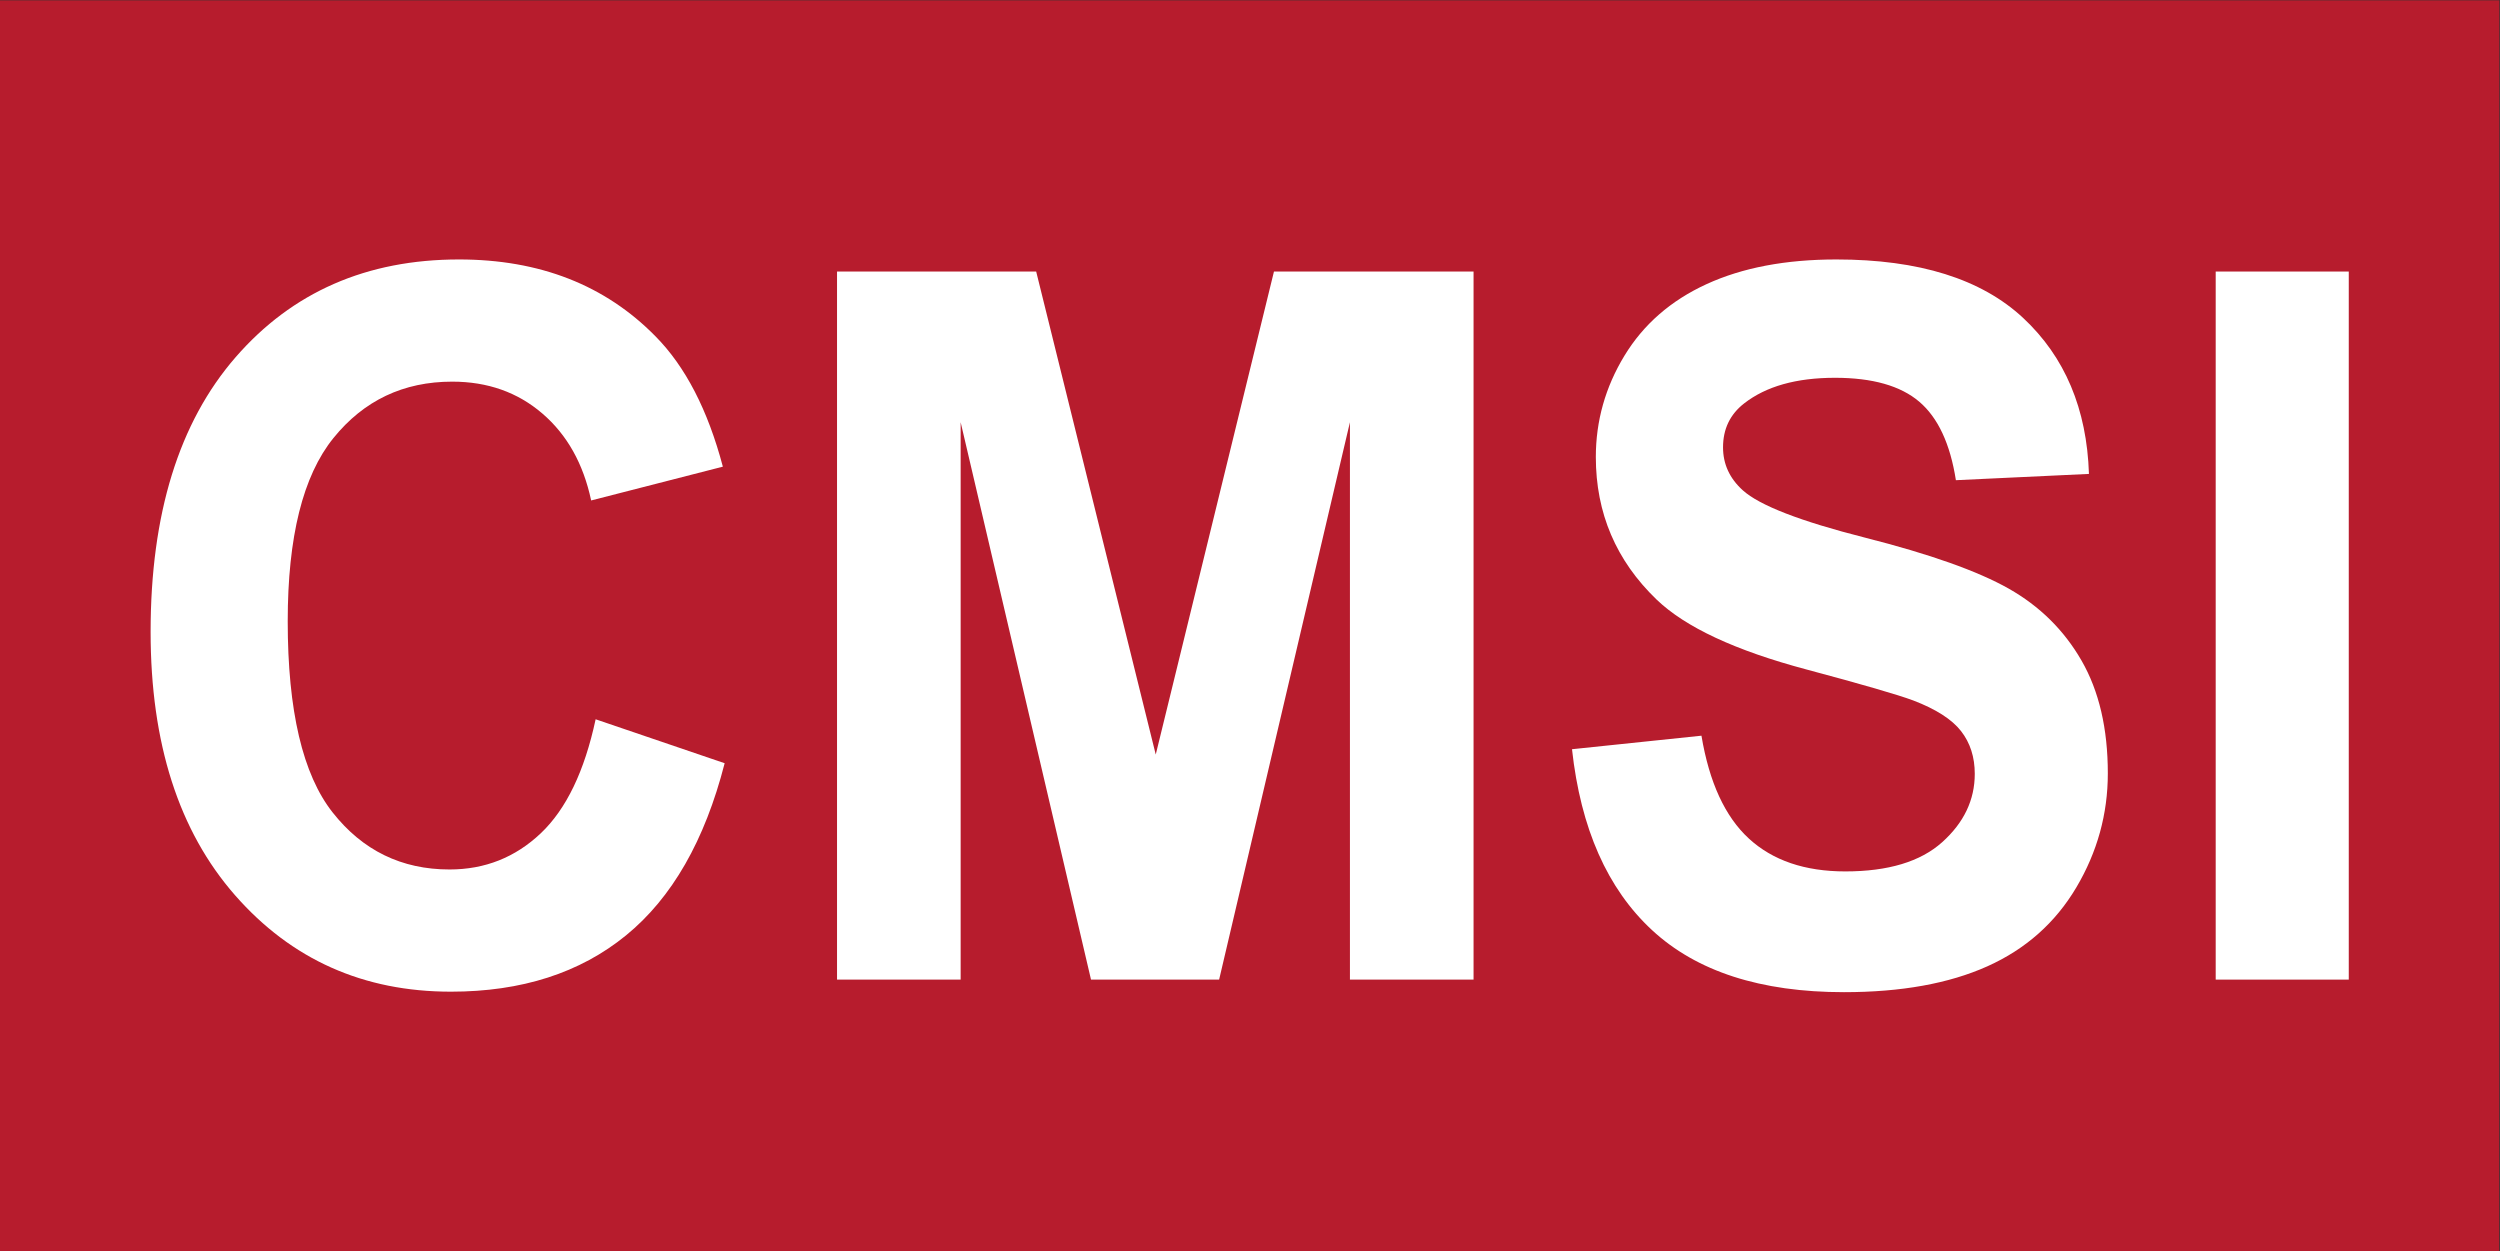 <?xml version="1.0" encoding="UTF-8" standalone="no"?>
<!-- Created with Inkscape (http://www.inkscape.org/) -->

<svg
   version="1.1"
   id="svg2"
   xml:space="preserve"
   width="315.003"
   height="157.669"
   viewBox="0 0 315.003 157.669"
   xmlns="http://www.w3.org/2000/svg"
   xmlns:svg="http://www.w3.org/2000/svg"><rect x="0" y="0" width="315.003" height="157.669" fill="#333333" stroke="none"/><defs
     id="defs6"><clipPath
       clipPathUnits="userSpaceOnUse"
       id="clipPath16"><path
         d="M 0,118.252 H 236.252 V 0 H 0 Z"
         id="path14" /></clipPath></defs><g
     id="g8"
     transform="matrix(1.333,0,0,-1.333,0,157.669)"><g
       id="g10"><g
         id="g12"
         clip-path="url(#clipPath16)"><g
           id="g18"
           transform="translate(0,118.252)"><path
             d="m 0,0 h 236.25 c 0,-39.41 0.01,-78.83 -0.01,-118.24 C 157.5,-118.26 78.75,-118.25 0,-118.25 Z"
             style="fill:#b71c2d;fill-opacity:1;fill-rule:nonzero;stroke:none"
             id="path20" /></g><g
           id="g22"
           transform="translate(56.302,50.292)"><path
             d="m 0,0 12.195,-4.154 c -1.87,-7.305 -4.979,-12.731 -9.327,-16.276 -4.348,-3.547 -9.865,-5.319 -16.55,-5.319 -8.272,0 -15.07,3.036 -20.396,9.108 -5.326,6.073 -7.988,14.373 -7.988,24.905 0,11.14 2.677,19.792 8.031,25.955 5.354,6.163 12.392,9.245 21.118,9.245 7.62,0 13.81,-2.42 18.568,-7.259 2.832,-2.861 4.957,-6.97 6.374,-12.327 l -12.45,-3.195 c -0.737,3.469 -2.273,6.209 -4.61,8.217 -2.337,2.009 -5.177,3.014 -8.52,3.014 -4.617,0 -8.363,-1.781 -11.238,-5.342 -2.876,-3.561 -4.313,-9.329 -4.313,-17.303 0,-8.462 1.416,-14.489 4.249,-18.08 2.832,-3.591 6.515,-5.387 11.047,-5.387 3.343,0 6.218,1.141 8.626,3.424 C -2.776,-8.491 -1.048,-4.9 0,0"
             style="fill:#ffffff;fill-opacity:1;fill-rule:nonzero;stroke:none"
             id="path24" /></g><g
           id="g26"
           transform="translate(79.12,25.684)"><path
             d="M 0,0 V 66.93 H 18.824 L 30.126,21.275 41.301,66.93 H 60.167 V 0 H 48.482 V 52.686 L 36.117,0 H 24.007 L 11.685,52.686 V 0 Z"
             style="fill:#ffffff;fill-opacity:1;fill-rule:nonzero;stroke:none"
             id="path28" /></g><g
           id="g30"
           transform="translate(148.593,47.462)"><path
             d="m 0,0 12.237,1.278 c 0.737,-4.414 2.231,-7.655 4.483,-9.724 2.252,-2.071 5.29,-3.105 9.114,-3.105 4.051,0 7.103,0.92 9.157,2.762 2.054,1.842 3.08,3.995 3.08,6.461 0,1.582 -0.431,2.929 -1.296,4.04 -0.864,1.11 -2.373,2.077 -4.525,2.899 -1.473,0.547 -4.83,1.522 -10.07,2.922 -6.742,1.795 -11.473,4.003 -14.192,6.62 -3.824,3.683 -5.736,8.173 -5.736,13.469 0,3.408 0.898,6.597 2.698,9.564 1.799,2.968 4.391,5.228 7.776,6.78 3.384,1.552 7.471,2.328 12.258,2.328 7.819,0 13.704,-1.842 17.656,-5.524 3.951,-3.683 6.026,-8.599 6.224,-14.747 L 36.287,25.43 c -0.538,3.439 -1.693,5.912 -3.463,7.419 -1.77,1.506 -4.427,2.26 -7.967,2.26 -3.654,0 -6.516,-0.807 -8.584,-2.42 -1.331,-1.035 -1.997,-2.419 -1.997,-4.154 0,-1.583 0.623,-2.938 1.87,-4.063 1.586,-1.431 5.439,-2.922 11.558,-4.475 6.118,-1.552 10.644,-3.158 13.575,-4.816 2.933,-1.66 5.227,-3.927 6.884,-6.803 1.657,-2.877 2.485,-6.431 2.485,-10.661 0,-3.835 -0.991,-7.427 -2.973,-10.775 -1.984,-3.348 -4.788,-5.836 -8.413,-7.463 -3.627,-1.628 -8.145,-2.444 -13.555,-2.444 -7.876,0 -13.923,1.956 -18.144,5.867 C 3.342,-13.188 0.821,-7.487 0,0"
             style="fill:#ffffff;fill-opacity:1;fill-rule:nonzero;stroke:none"
             id="path32" /></g><path
           d="m 209.438,92.614 h 12.578 v -66.93 h -12.578 z"
           style="fill:#ffffff;fill-opacity:1;fill-rule:nonzero;stroke:none"
           id="path34" /></g></g></g></svg>
